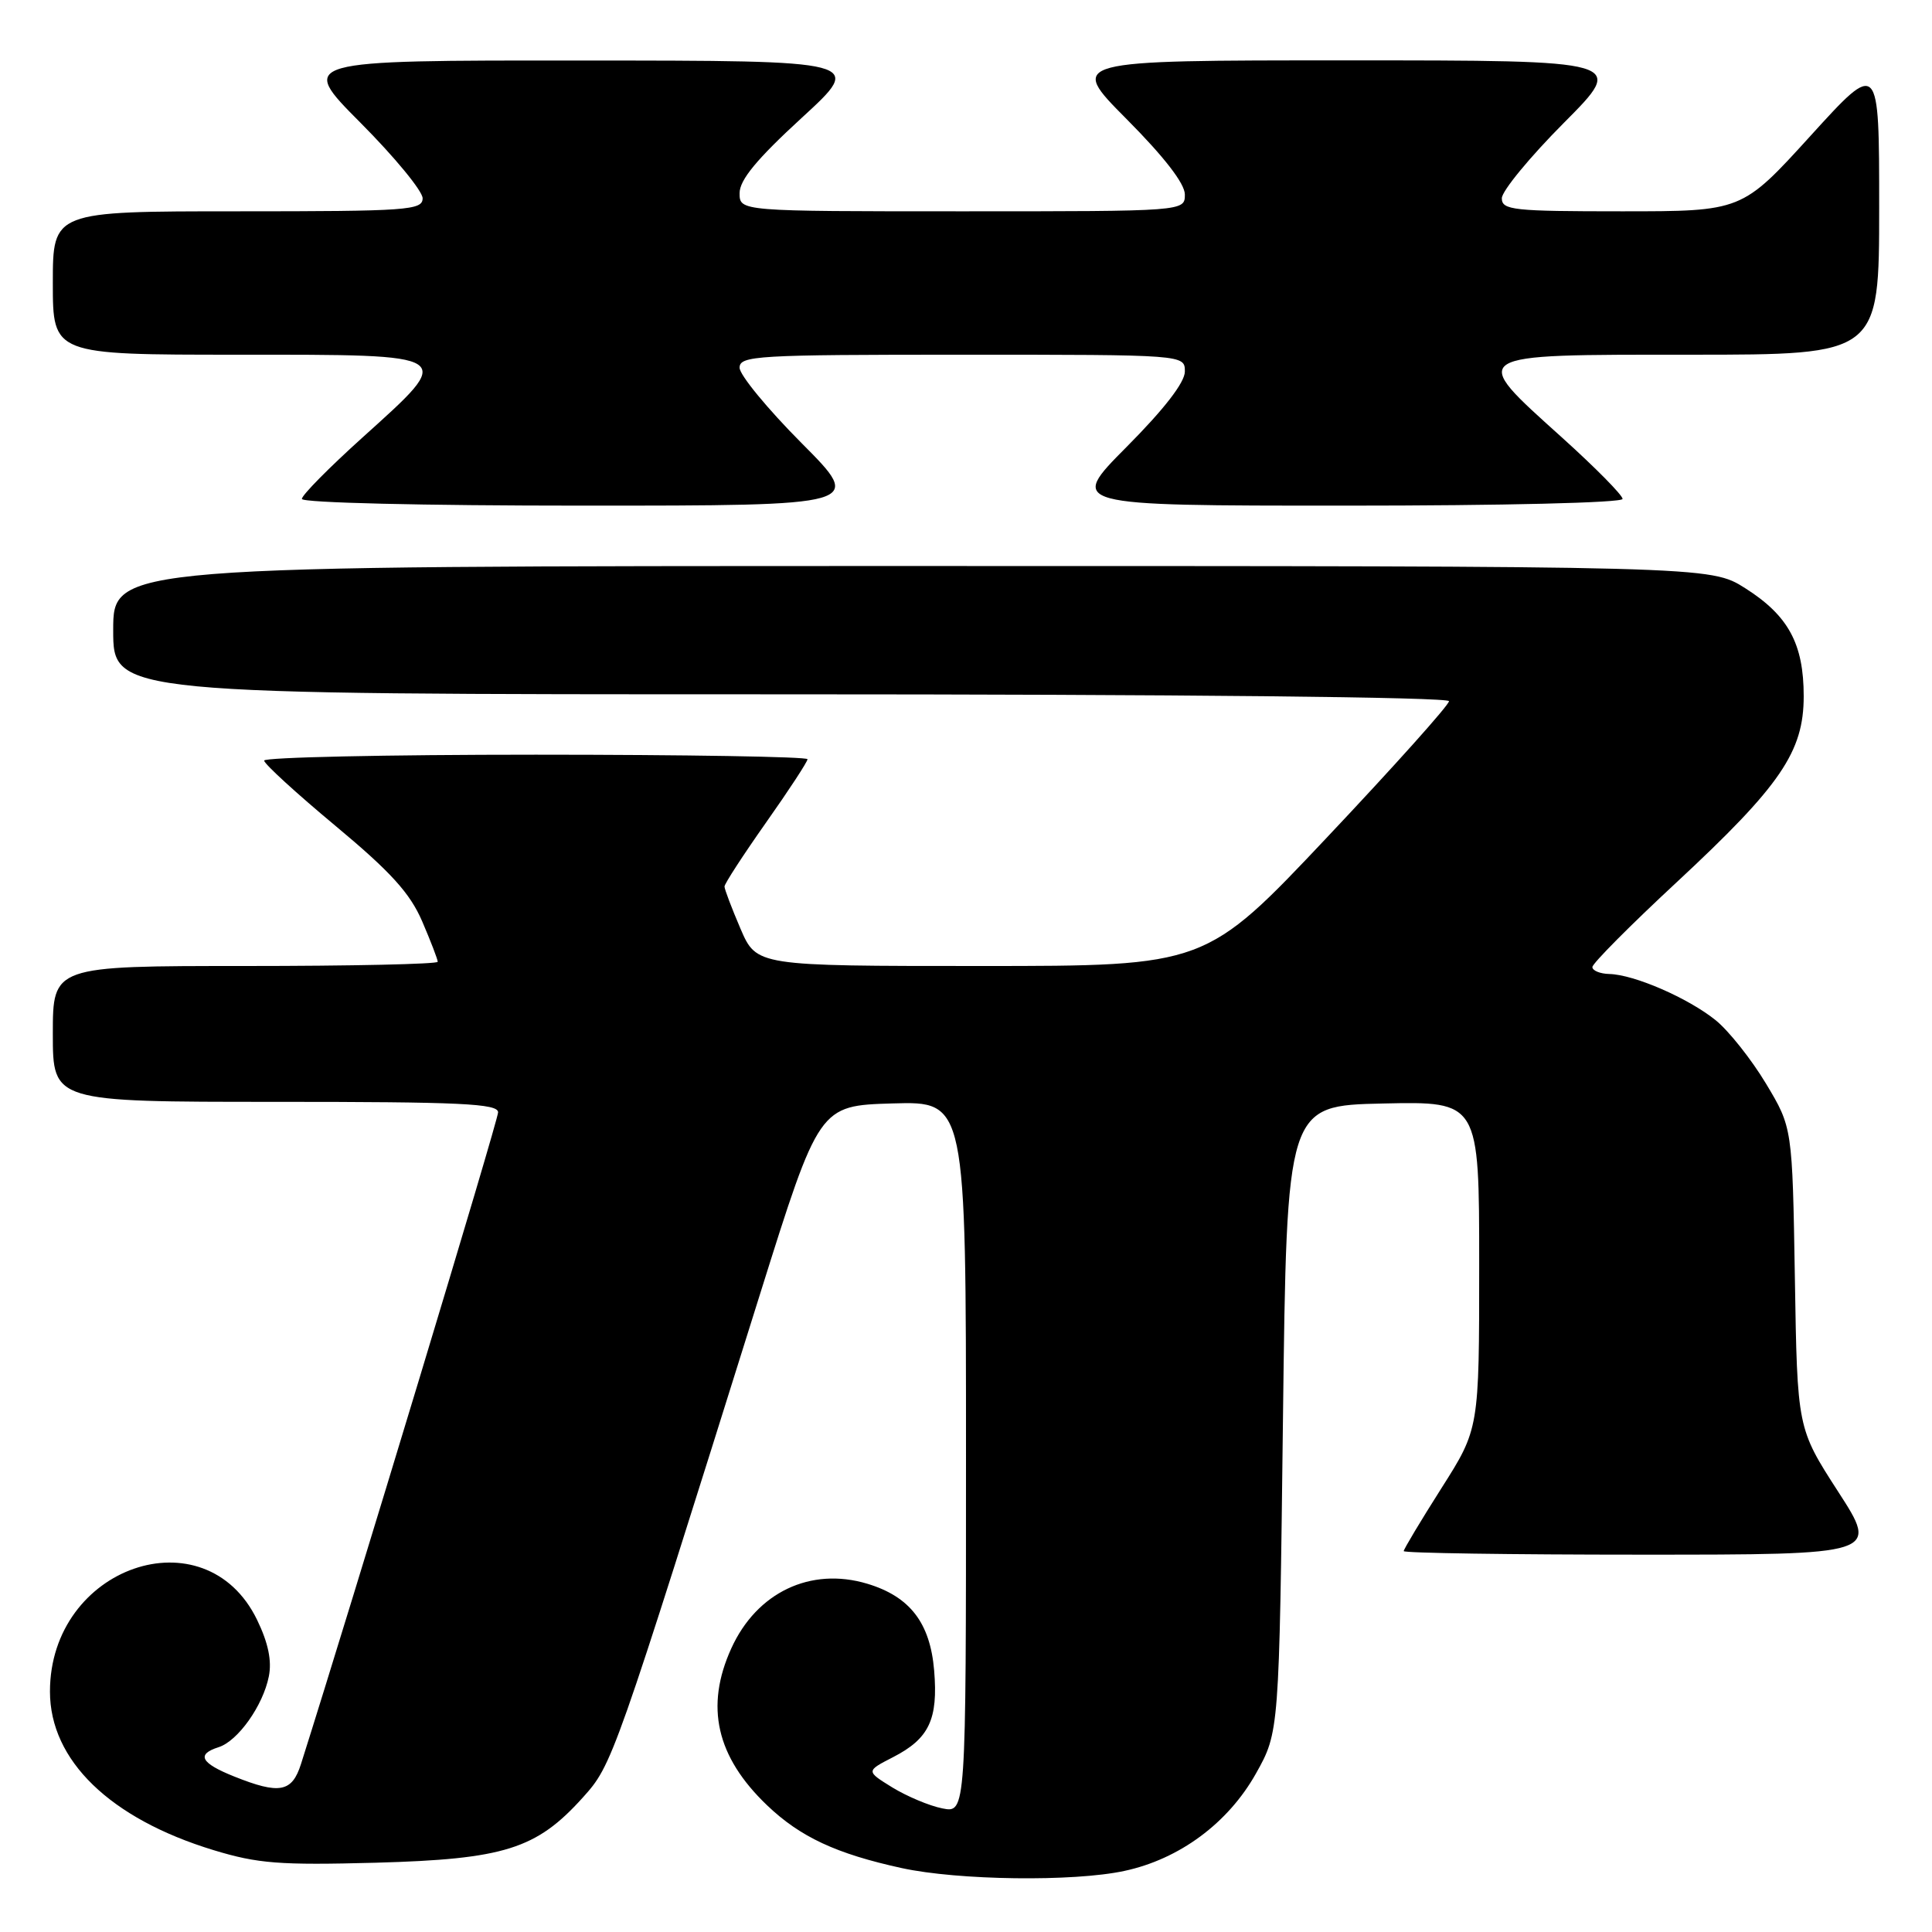 <?xml version="1.0" encoding="UTF-8" standalone="no"?>
<!DOCTYPE svg PUBLIC "-//W3C//DTD SVG 1.1//EN" "http://www.w3.org/Graphics/SVG/1.1/DTD/svg11.dtd" >
<svg xmlns="http://www.w3.org/2000/svg" xmlns:xlink="http://www.w3.org/1999/xlink" version="1.1" viewBox="0 0 256 256">
 <g >
 <path fill="currentColor"
d=" M 148.97 247.91 C 156.28 246.35 162.73 241.57 166.42 235.00 C 169.50 229.50 169.50 229.50 170.00 188.00 C 170.50 146.50 170.50 146.50 183.25 146.22 C 196.00 145.94 196.00 145.94 196.00 167.63 C 196.00 189.32 196.00 189.32 191.00 197.19 C 188.25 201.52 186.00 205.28 186.00 205.53 C 186.00 205.79 200.16 206.00 217.48 206.00 C 248.96 206.00 248.96 206.00 243.55 197.63 C 238.15 189.26 238.15 189.26 237.83 169.34 C 237.50 149.41 237.50 149.41 234.00 143.58 C 232.07 140.37 229.07 136.59 227.33 135.18 C 223.69 132.25 216.55 129.14 213.25 129.06 C 212.01 129.03 211.00 128.61 211.00 128.14 C 211.00 127.66 216.03 122.60 222.18 116.89 C 235.95 104.09 239.00 99.62 239.00 92.25 C 239.00 85.31 236.97 81.57 231.25 77.94 C 226.61 75.00 226.61 75.00 120.80 75.00 C 15.00 75.00 15.00 75.00 15.00 83.50 C 15.00 92.00 15.00 92.00 103.50 92.00 C 156.32 92.00 192.00 92.37 192.00 92.91 C 192.00 93.42 184.74 101.52 175.88 110.91 C 159.76 128.00 159.76 128.00 130.00 128.00 C 100.25 128.00 100.25 128.00 98.12 123.06 C 96.96 120.35 96.00 117.83 96.00 117.47 C 96.00 117.10 98.48 113.29 101.50 109.00 C 104.53 104.71 107.00 100.93 107.00 100.60 C 107.00 100.27 90.80 100.00 71.00 100.00 C 51.20 100.00 35.00 100.35 35.00 100.78 C 35.00 101.21 39.25 105.10 44.44 109.42 C 51.79 115.54 54.33 118.35 55.94 122.08 C 57.07 124.71 58.00 127.12 58.00 127.44 C 58.00 127.75 46.52 128.00 32.50 128.00 C 7.00 128.00 7.00 128.00 7.00 137.00 C 7.00 146.00 7.00 146.00 36.50 146.00 C 61.06 146.00 66.00 146.23 66.00 147.39 C 66.00 148.45 46.74 212.10 39.88 233.75 C 38.69 237.49 37.04 237.80 31.02 235.39 C 26.59 233.62 25.98 232.46 28.97 231.51 C 31.52 230.70 34.85 226.01 35.62 222.14 C 36.04 220.07 35.54 217.68 34.07 214.65 C 27.20 200.46 6.62 207.57 6.62 224.14 C 6.62 233.26 14.58 240.97 28.29 245.15 C 34.17 246.94 37.03 247.16 49.79 246.82 C 66.81 246.35 71.07 245.01 77.20 238.21 C 81.16 233.81 81.23 233.62 100.70 171.50 C 108.54 146.50 108.54 146.50 118.27 146.21 C 128.00 145.93 128.00 145.93 128.00 193.09 C 128.00 240.25 128.00 240.25 124.86 239.62 C 123.14 239.28 120.16 238.02 118.23 236.84 C 114.74 234.68 114.74 234.68 118.34 232.83 C 123.11 230.38 124.32 227.83 123.78 221.35 C 123.25 215.03 120.57 211.55 114.91 209.85 C 107.40 207.60 100.27 211.00 96.90 218.42 C 93.40 226.12 94.91 232.77 101.63 239.20 C 106.03 243.41 110.82 245.64 119.48 247.53 C 126.96 249.16 142.23 249.36 148.97 247.91 Z  M 106.23 58.73 C 101.70 54.18 98.00 49.68 98.00 48.73 C 98.00 47.13 100.21 47.00 127.50 47.00 C 157.00 47.00 157.00 47.00 157.00 49.23 C 157.00 50.67 154.27 54.20 149.27 59.23 C 141.55 67.00 141.55 67.00 178.27 67.00 C 199.19 67.00 215.00 66.62 215.00 66.11 C 215.00 65.61 211.40 61.97 207.00 58.00 C 194.54 46.77 194.18 47.00 224.00 47.00 C 249.00 47.00 249.00 47.00 249.00 27.50 C 249.00 7.99 249.00 7.99 239.90 18.00 C 230.81 28.00 230.81 28.00 214.90 28.00 C 200.50 28.00 199.00 27.84 199.00 26.27 C 199.00 25.32 202.70 20.82 207.23 16.27 C 215.46 8.00 215.46 8.00 178.50 8.00 C 141.55 8.00 141.55 8.00 149.27 15.77 C 154.27 20.80 157.00 24.33 157.00 25.77 C 157.00 28.00 157.00 28.00 127.50 28.00 C 98.00 28.00 98.00 28.00 98.00 25.59 C 98.00 23.84 100.29 21.07 106.25 15.60 C 114.50 8.03 114.50 8.03 77.02 8.02 C 39.54 8.00 39.54 8.00 47.77 16.27 C 52.30 20.82 56.00 25.32 56.00 26.27 C 56.00 27.86 54.05 28.00 31.50 28.00 C 7.00 28.00 7.00 28.00 7.00 37.50 C 7.00 47.00 7.00 47.00 31.50 47.00 C 60.75 47.00 60.43 46.79 48.00 58.00 C 43.60 61.97 40.00 65.61 40.00 66.11 C 40.00 66.62 56.02 67.00 77.23 67.00 C 114.46 67.00 114.46 67.00 106.23 58.73 Z "/>
</g>
</svg>